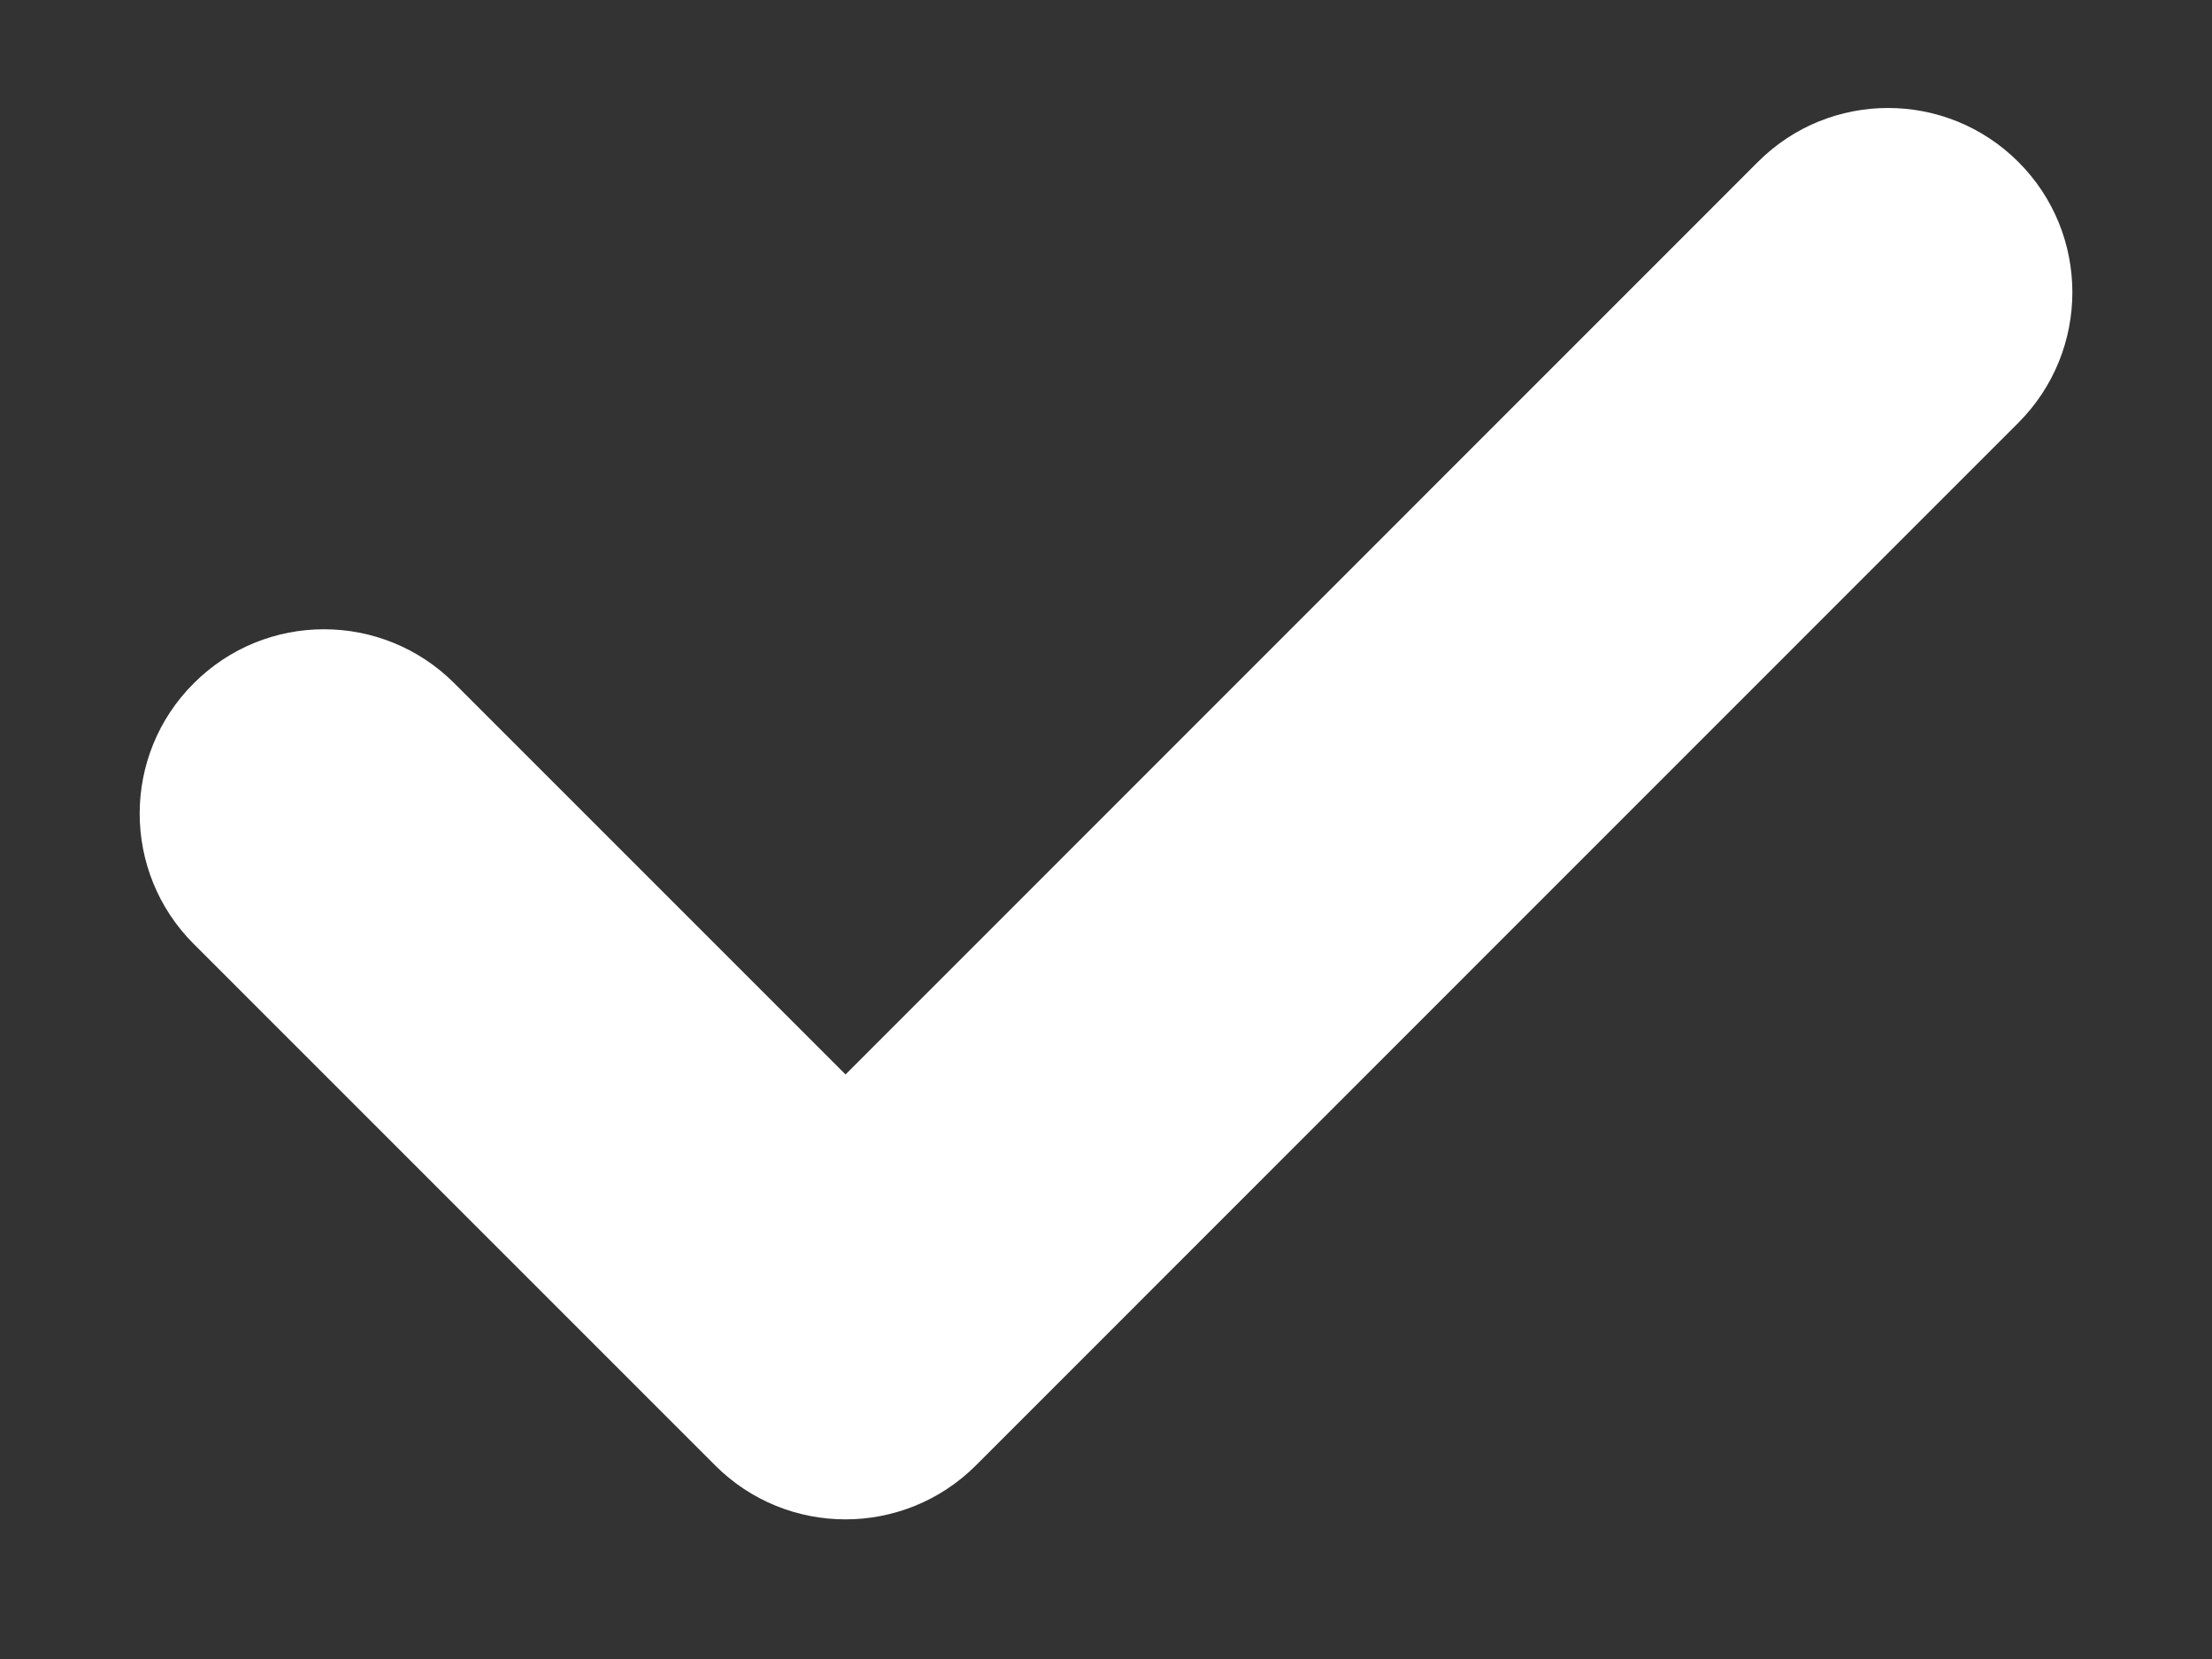 <svg width="12" height="9" viewBox="0 0 12 9" fill="none" xmlns="http://www.w3.org/2000/svg">
<rect x="0" y="0" width="12" height="9" fill="#333333" stroke="none"/>
<path d="M10.95 0.879C11.34 1.269 11.34 1.902 10.95 2.293L5.294 7.95C4.903 8.34 4.27 8.34 3.88 7.95L1.051 5.121C0.66 4.73 0.66 4.097 1.051 3.707V3.707C1.441 3.316 2.074 3.316 2.465 3.707L4.587 5.829L9.536 0.879C9.926 0.488 10.559 0.488 10.95 0.879V0.879Z" fill="white"/>
</svg>
